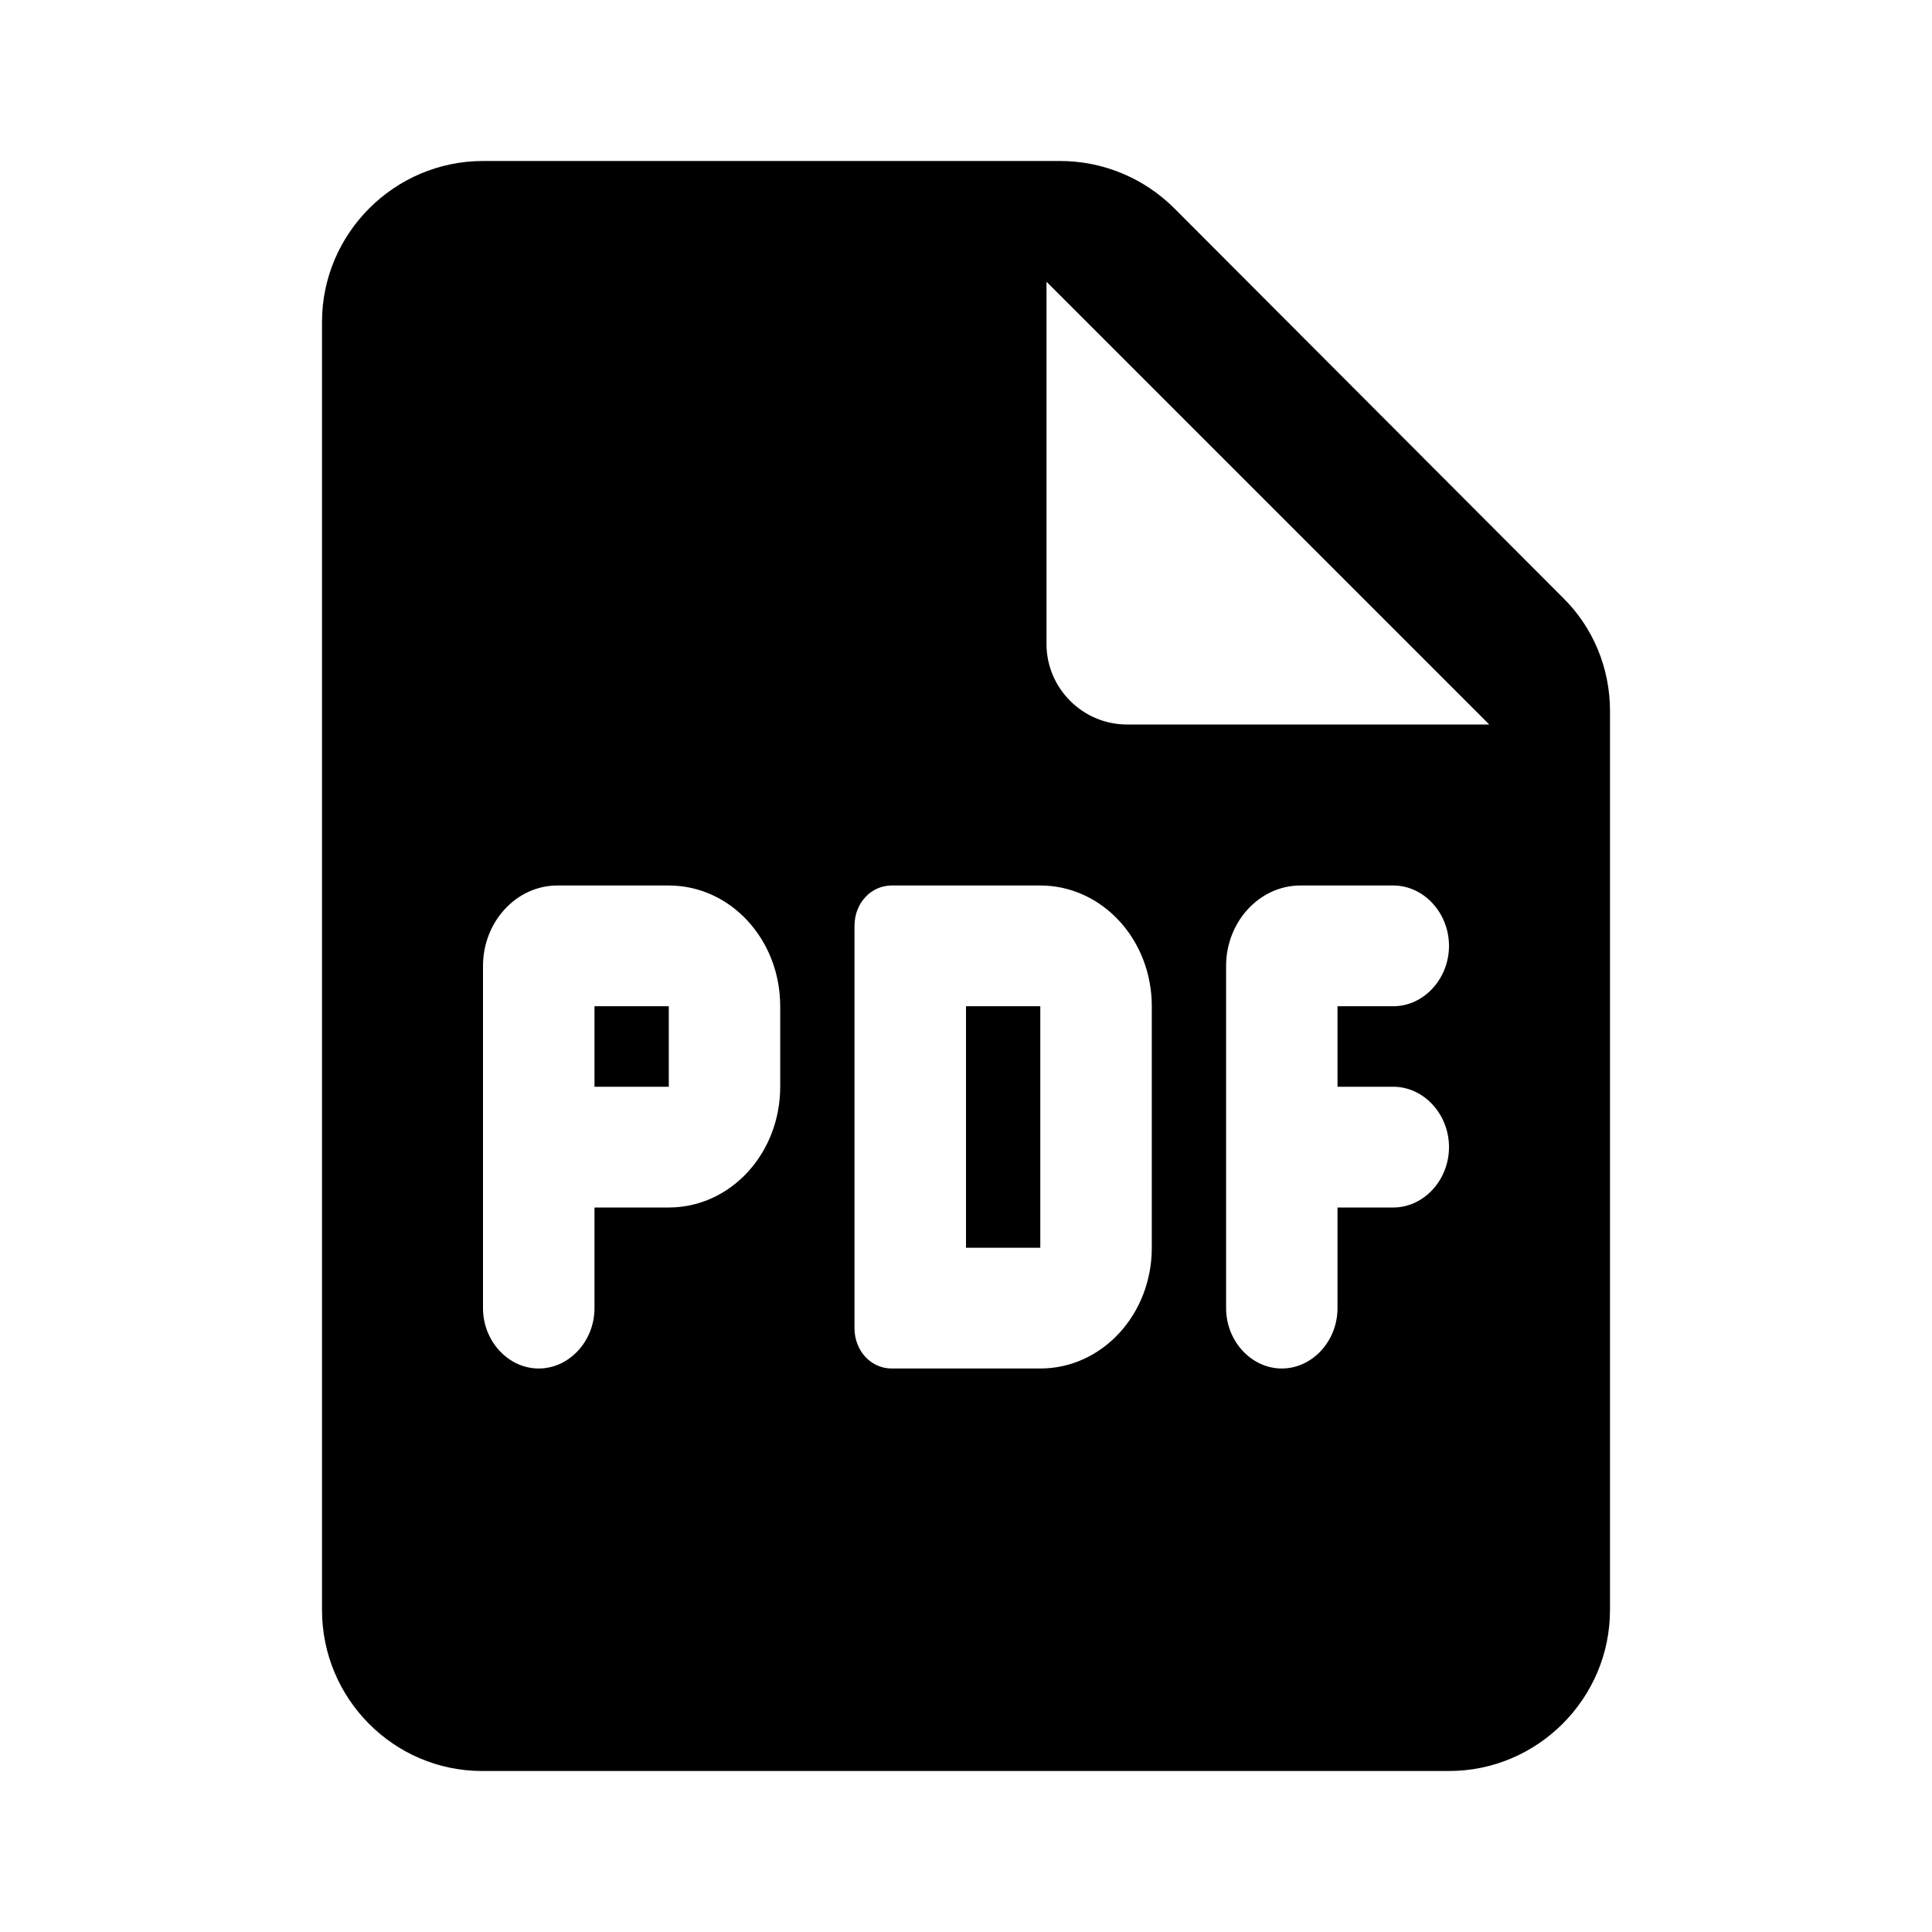 <svg width="24" height="24" viewBox="0 0 24 24" fill="none" xmlns="http://www.w3.org/2000/svg">
<path fill-rule="evenodd" clip-rule="evenodd" d="M13.17 2C13.7 2 14.21 2.21 14.59 2.59L19.41 7.42C19.79 7.79 20 8.3 20 8.83V20C20 21.1 19.1 22 18 22H5.99C4.89 22 4 21.1 4 20V4C4 2.9 4.9 2 6 2H13.17ZM13 3.5V8C13 8.55 13.45 9 14 9H18.5L13 3.5ZM9.692 13.5C9.692 14.33 9.074 15 8.308 15H7.385V16.25C7.385 16.66 7.071 17 6.692 17C6.314 17 6 16.66 6 16.25V12C6 11.45 6.415 11 6.923 11H8.308C9.074 11 9.692 11.67 9.692 12.5V13.5ZM8.308 13.5H7.385V12.5H8.308V13.5ZM14.308 15.5C14.308 16.33 13.689 17 12.923 17H11.077C10.819 17 10.615 16.78 10.615 16.5V11.5C10.615 11.22 10.819 11 11.077 11H12.923C13.689 11 14.308 11.67 14.308 12.5V15.5ZM12 15.5H12.923V12.5H12V15.5ZM18 11.75C18 12.16 17.686 12.5 17.308 12.5H16.615V13.5H17.308C17.686 13.5 18 13.84 18 14.25C18 14.66 17.686 15 17.308 15H16.615V16.25C16.615 16.66 16.302 17 15.923 17C15.545 17 15.231 16.66 15.231 16.25V12C15.231 11.45 15.646 11 16.154 11H17.308C17.686 11 18 11.34 18 11.75Z" fill="currentColor"/>
</svg>
